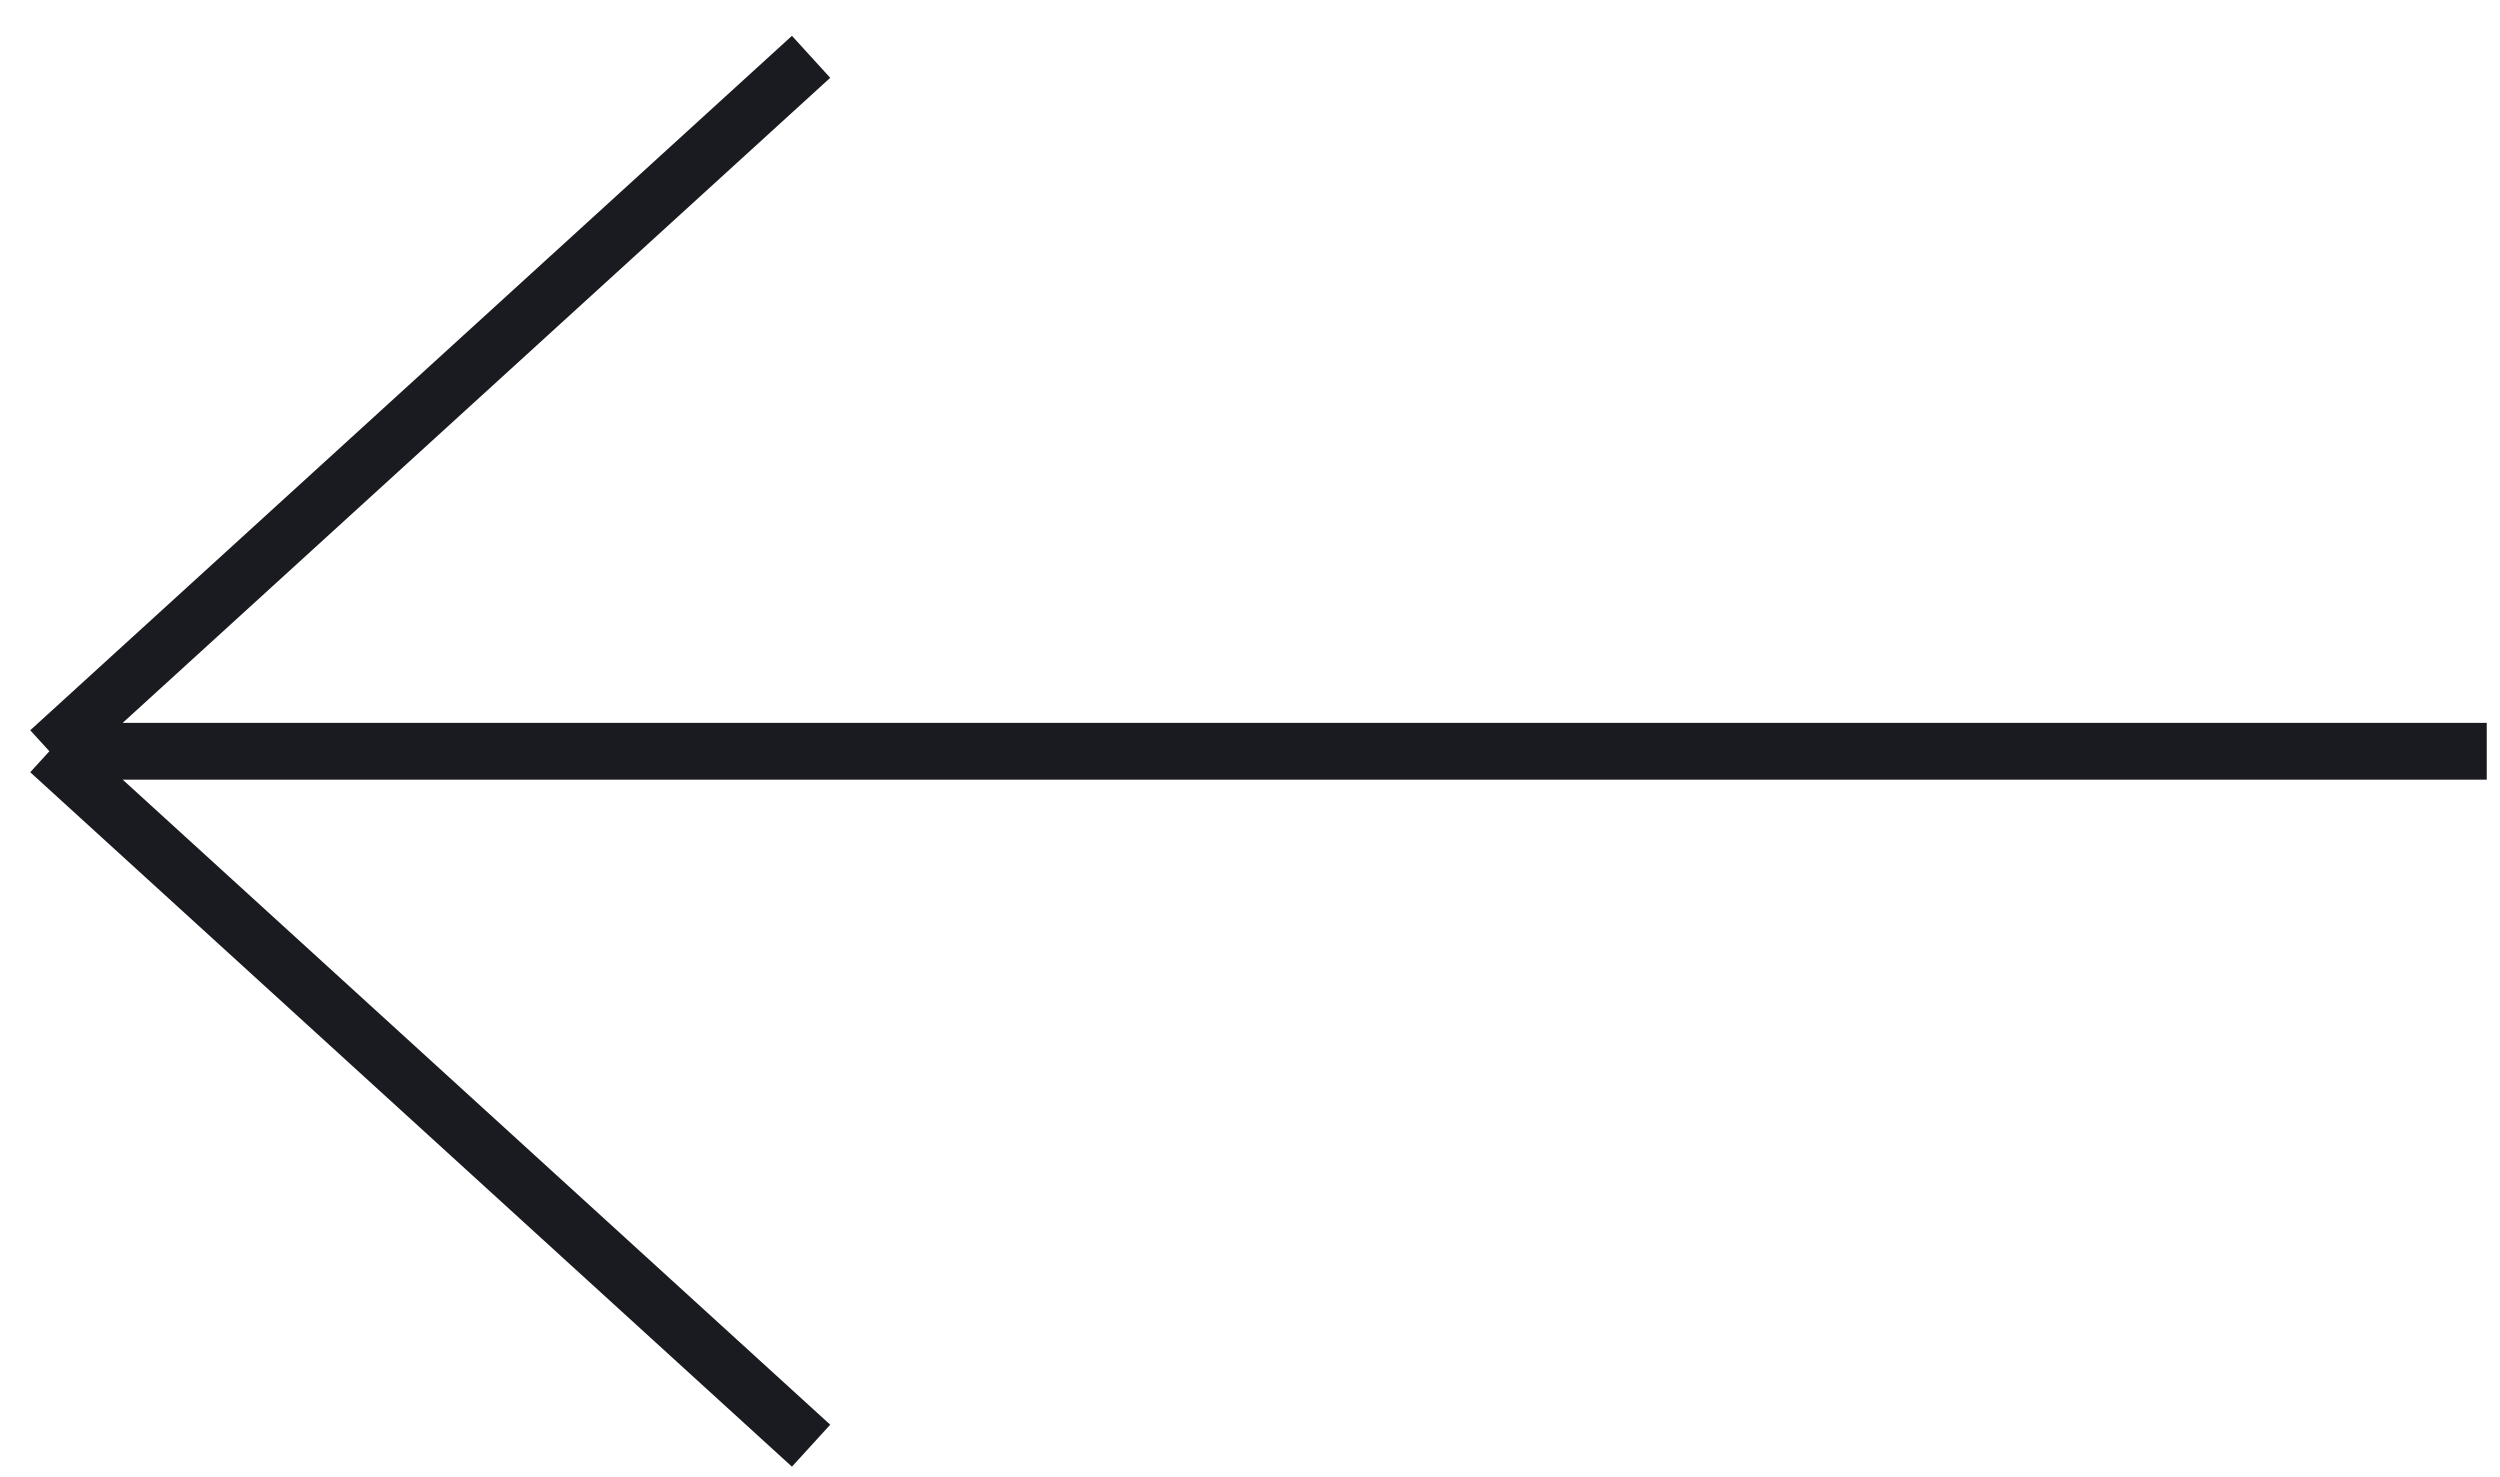 <svg width="44" height="26" viewBox="0 0 44 26" fill="none" xmlns="http://www.w3.org/2000/svg">
<path d="M0.869 13.222H43.767M0.869 13.222L14.275 1M0.869 13.222L14.275 25.444" stroke="#191B20"/>
</svg>
